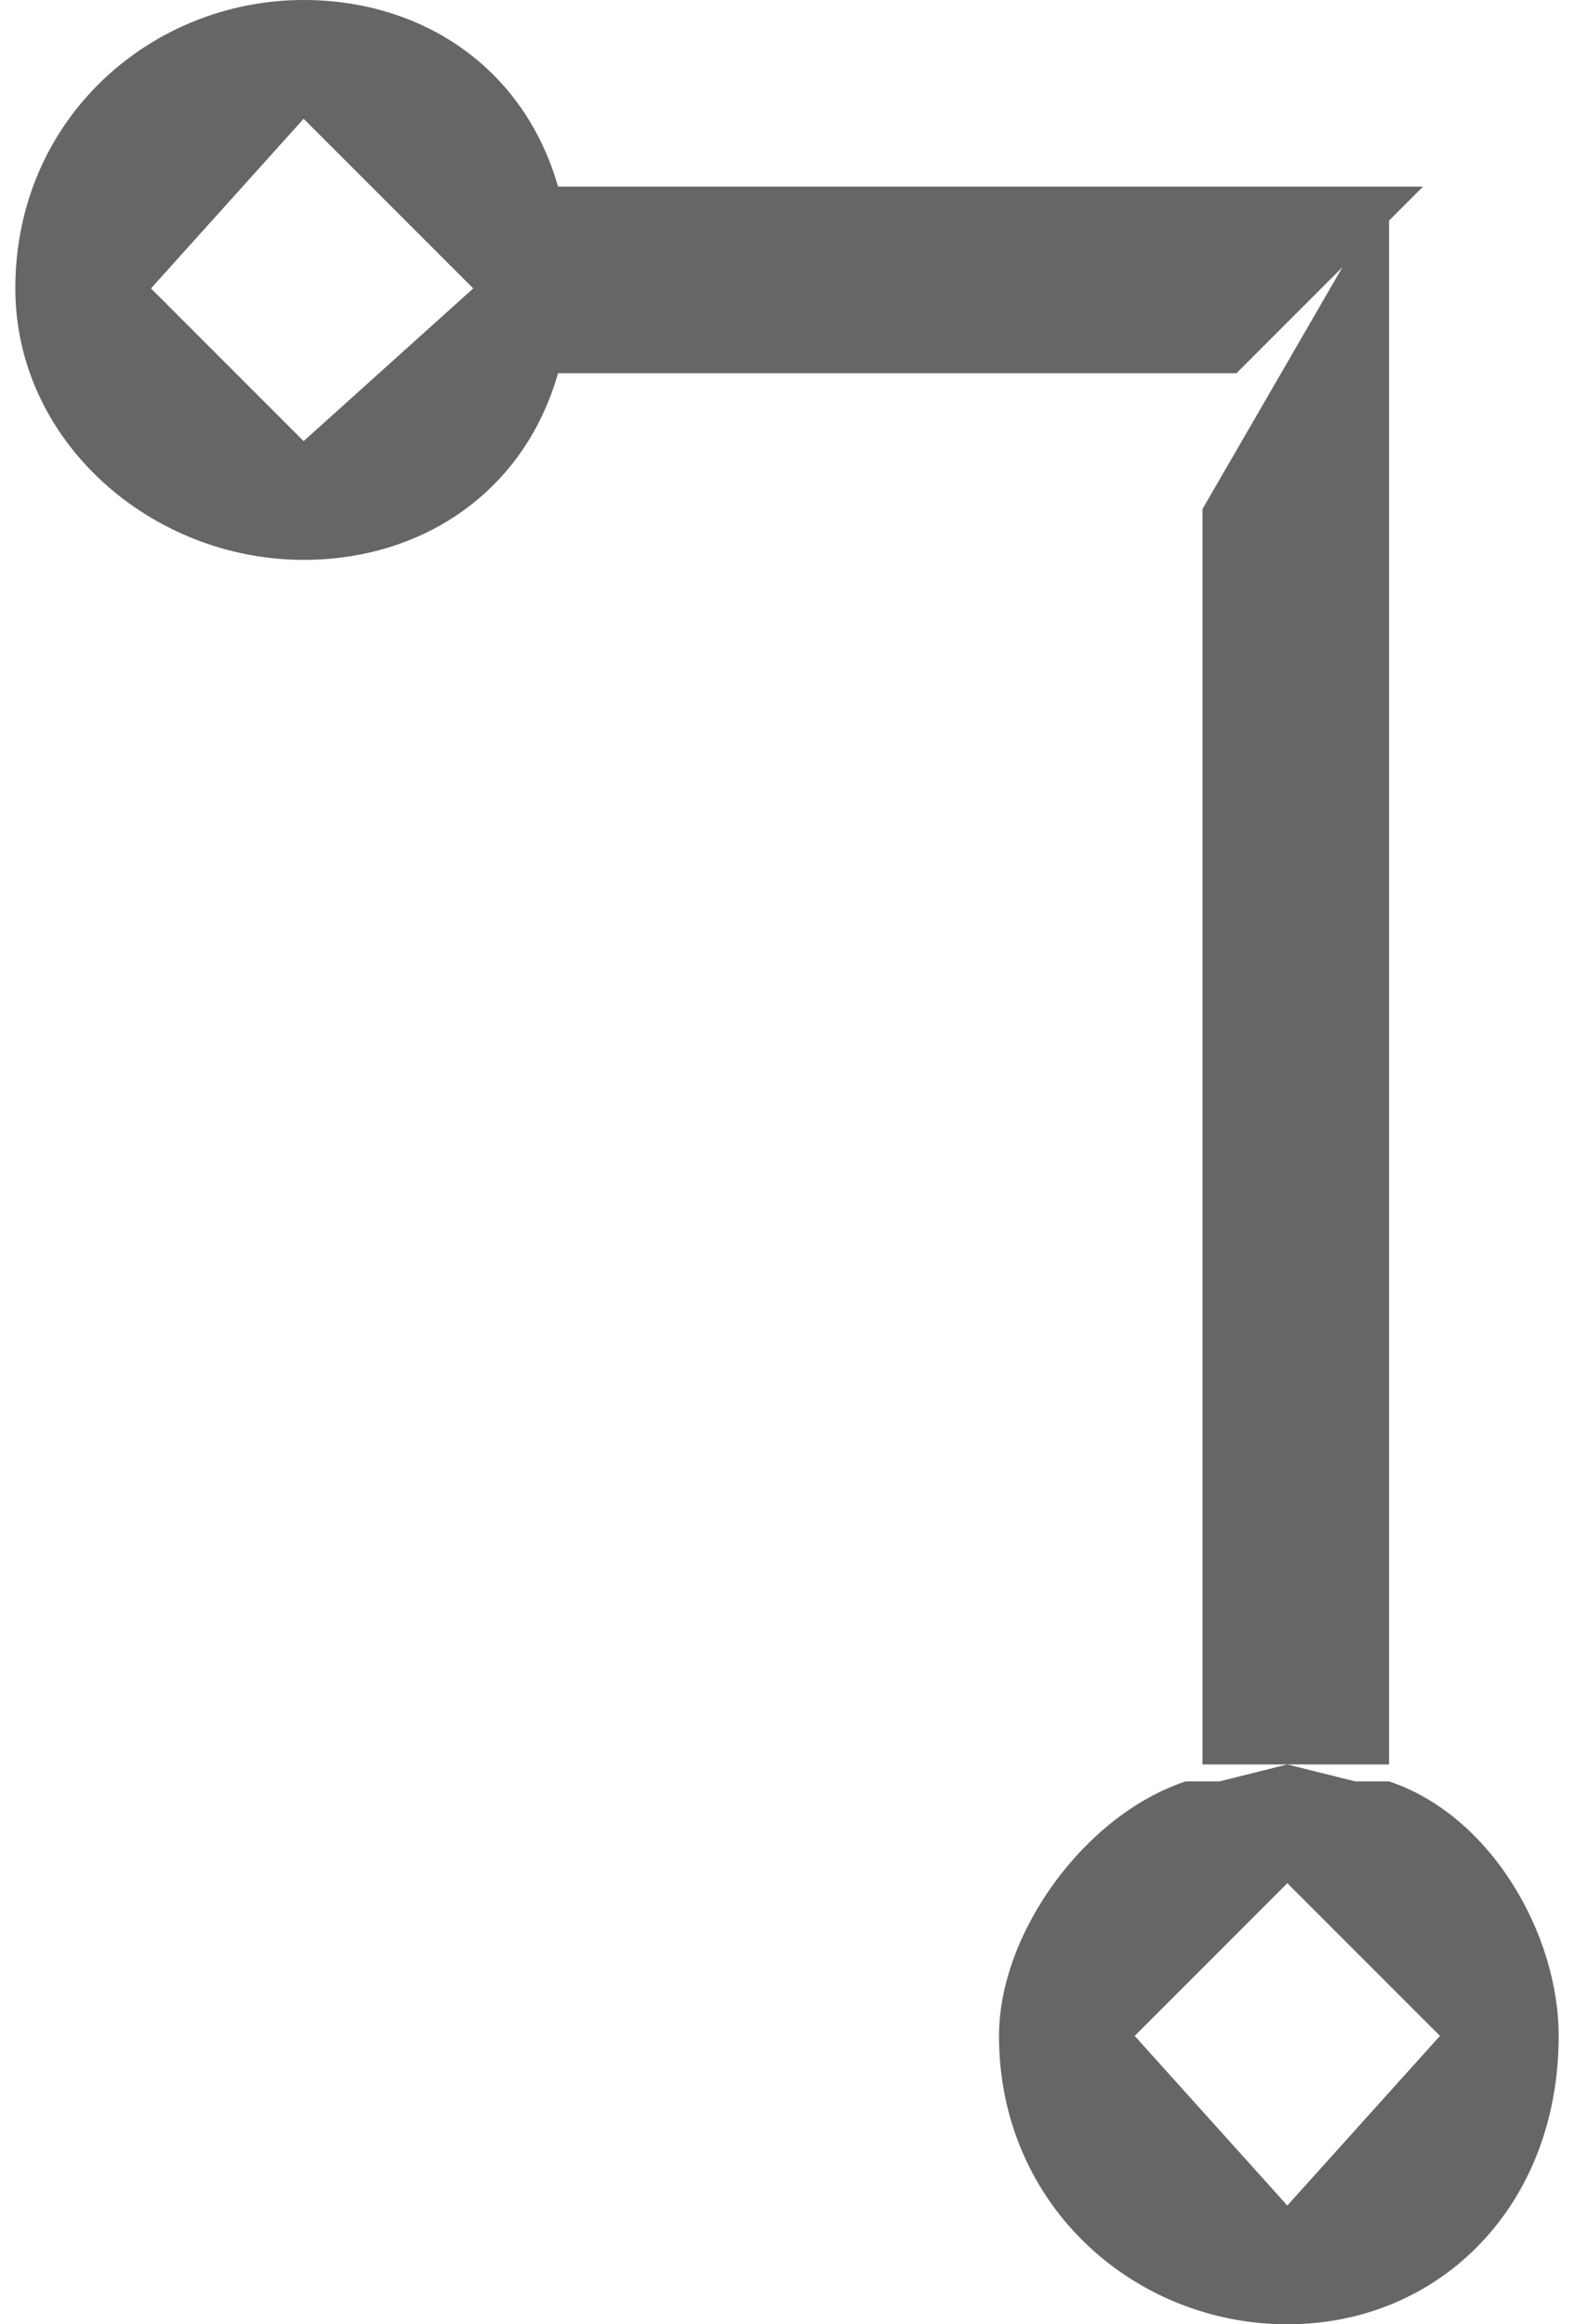 <?xml version="1.0" encoding="UTF-8"?>
<!DOCTYPE svg PUBLIC "-//W3C//DTD SVG 1.1//EN" "http://www.w3.org/Graphics/SVG/1.1/DTD/svg11.dtd">
<!-- Creator: CorelDRAW X8 -->
<svg xmlns="http://www.w3.org/2000/svg" xml:space="preserve" width="21px" height="31px" version="1.1" style="shape-rendering:geometricPrecision; text-rendering:geometricPrecision; image-rendering:optimizeQuality; fill-rule:evenodd; clip-rule:evenodd"
viewBox="0 0 91 137"
 xmlns:xlink="http://www.w3.org/1999/xlink">
 <defs>
  <style type="text/css">
   <![CDATA[
    .fil0 {fill:#666666;fill-rule:nonzero}
   ]]>
  </style>
 </defs>
 <g id="Слой_x0020_1">
  <polygon class="fil0" points="83,11 72,22 31,22 31,11 "/>
  <path class="fil0" d="M17 26l-9 -9 9 -10 10 10 -10 9zm16 -14l-1 -1c-2,-7 -8,-11 -15,-11 -9,0 -17,7 -17,17 0,9 8,16 17,16 7,0 13,-4 15,-11l1 -1 0 -4 0 -5z"/>
  <polygon class="fil0" points="81,11 70,30 70,104 81,104 "/>
  <path class="fil0" d="M66 120l9 10 9 -10 -9 -9 -9 9zm13 -15l2 0c6,2 10,9 10,15 0,10 -7,17 -16,17 -9,0 -17,-7 -17,-17 0,-6 5,-13 11,-15l2 0 4 -1 4 1z"/>
 </g>
</svg>
